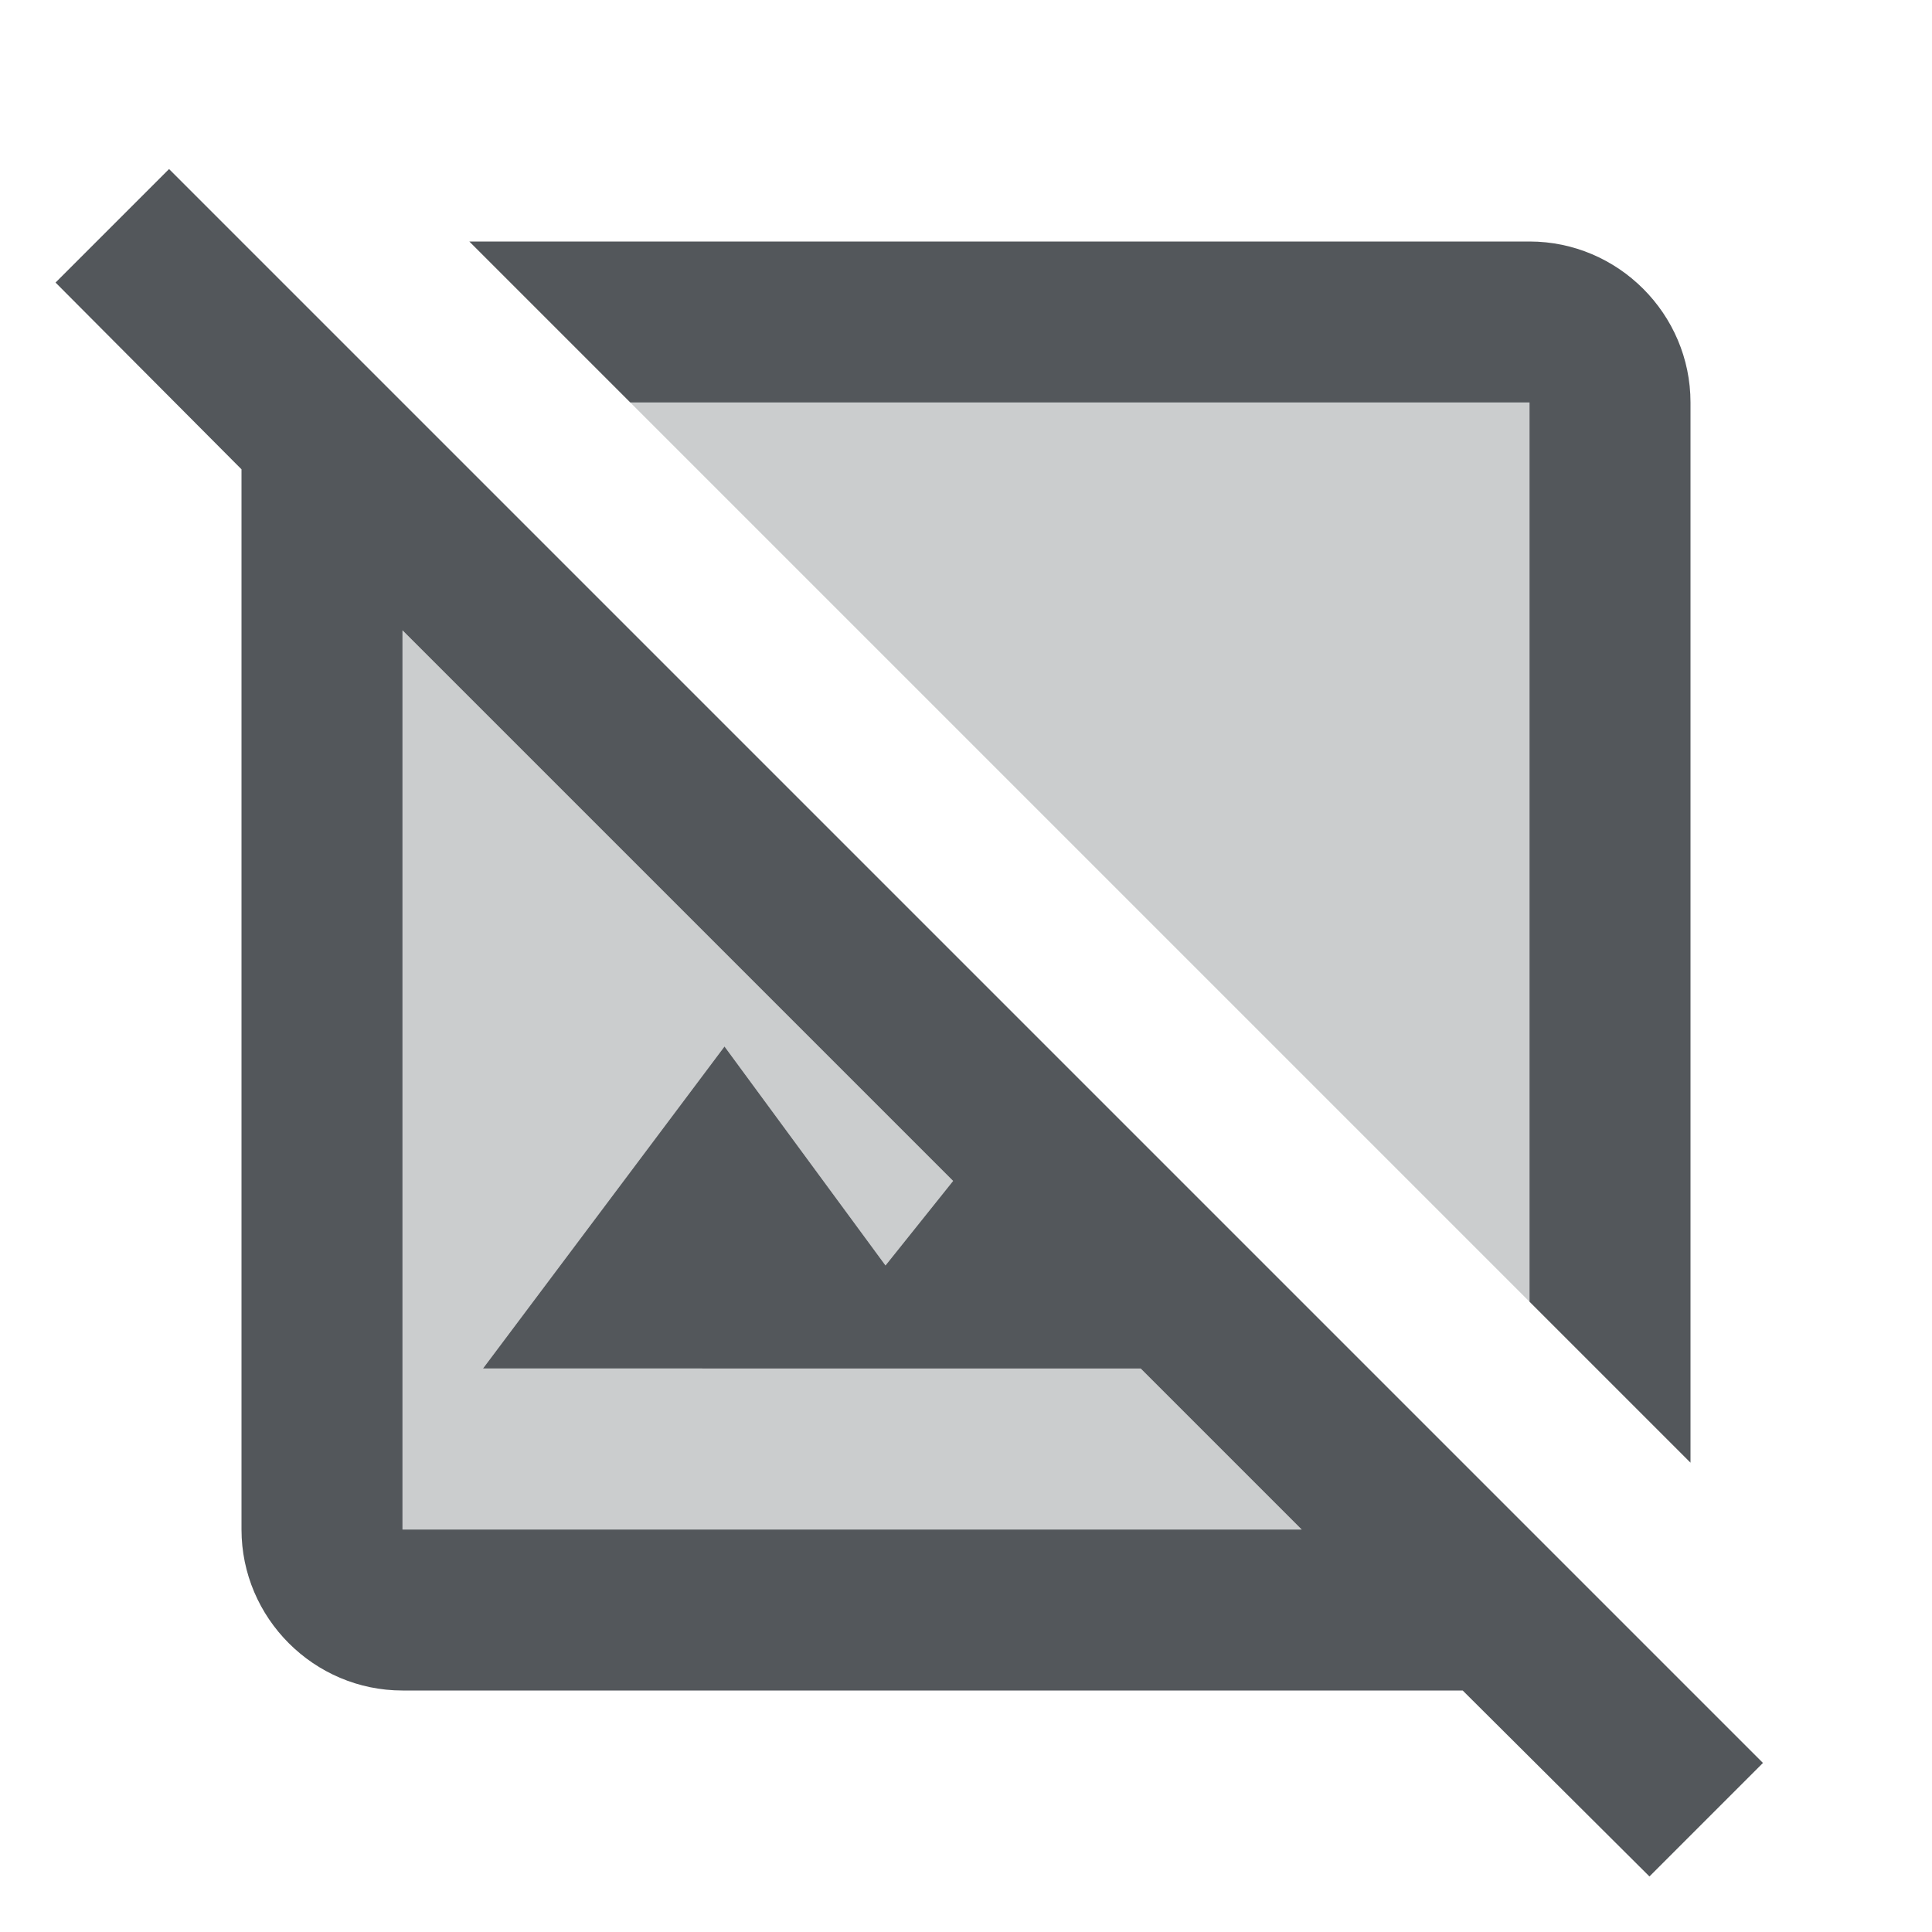 <svg fill="none" xmlns="http://www.w3.org/2000/svg" viewBox="0 0 24 24">
  <path opacity=".3" d="M7.83 5H19v11.17L7.83 5Zm8.34 14-2-2H6l3-4 2 2.72.84-1.05L5 7.83V19h11.17Z" fill="#53575B"/>
  <path d="M5.83 3H19c1.1 0 2 .9 2 2v13.17l-2-2V5H7.83l-2-2Zm14.66 20.31L18.17 21H5c-1.1 0-2-.9-2-2V5.83L.69 3.51 2.1 2.1l1.49 1.49L5 5l8.11 8.11 2.69 2.69L19 19l1.41 1.41 1.49 1.49-1.41 1.41ZM16.17 19l-2-2H6l3-4 2 2.72.84-1.05L5 7.83V19h11.17Z" fill="#53575B"/>
</svg>